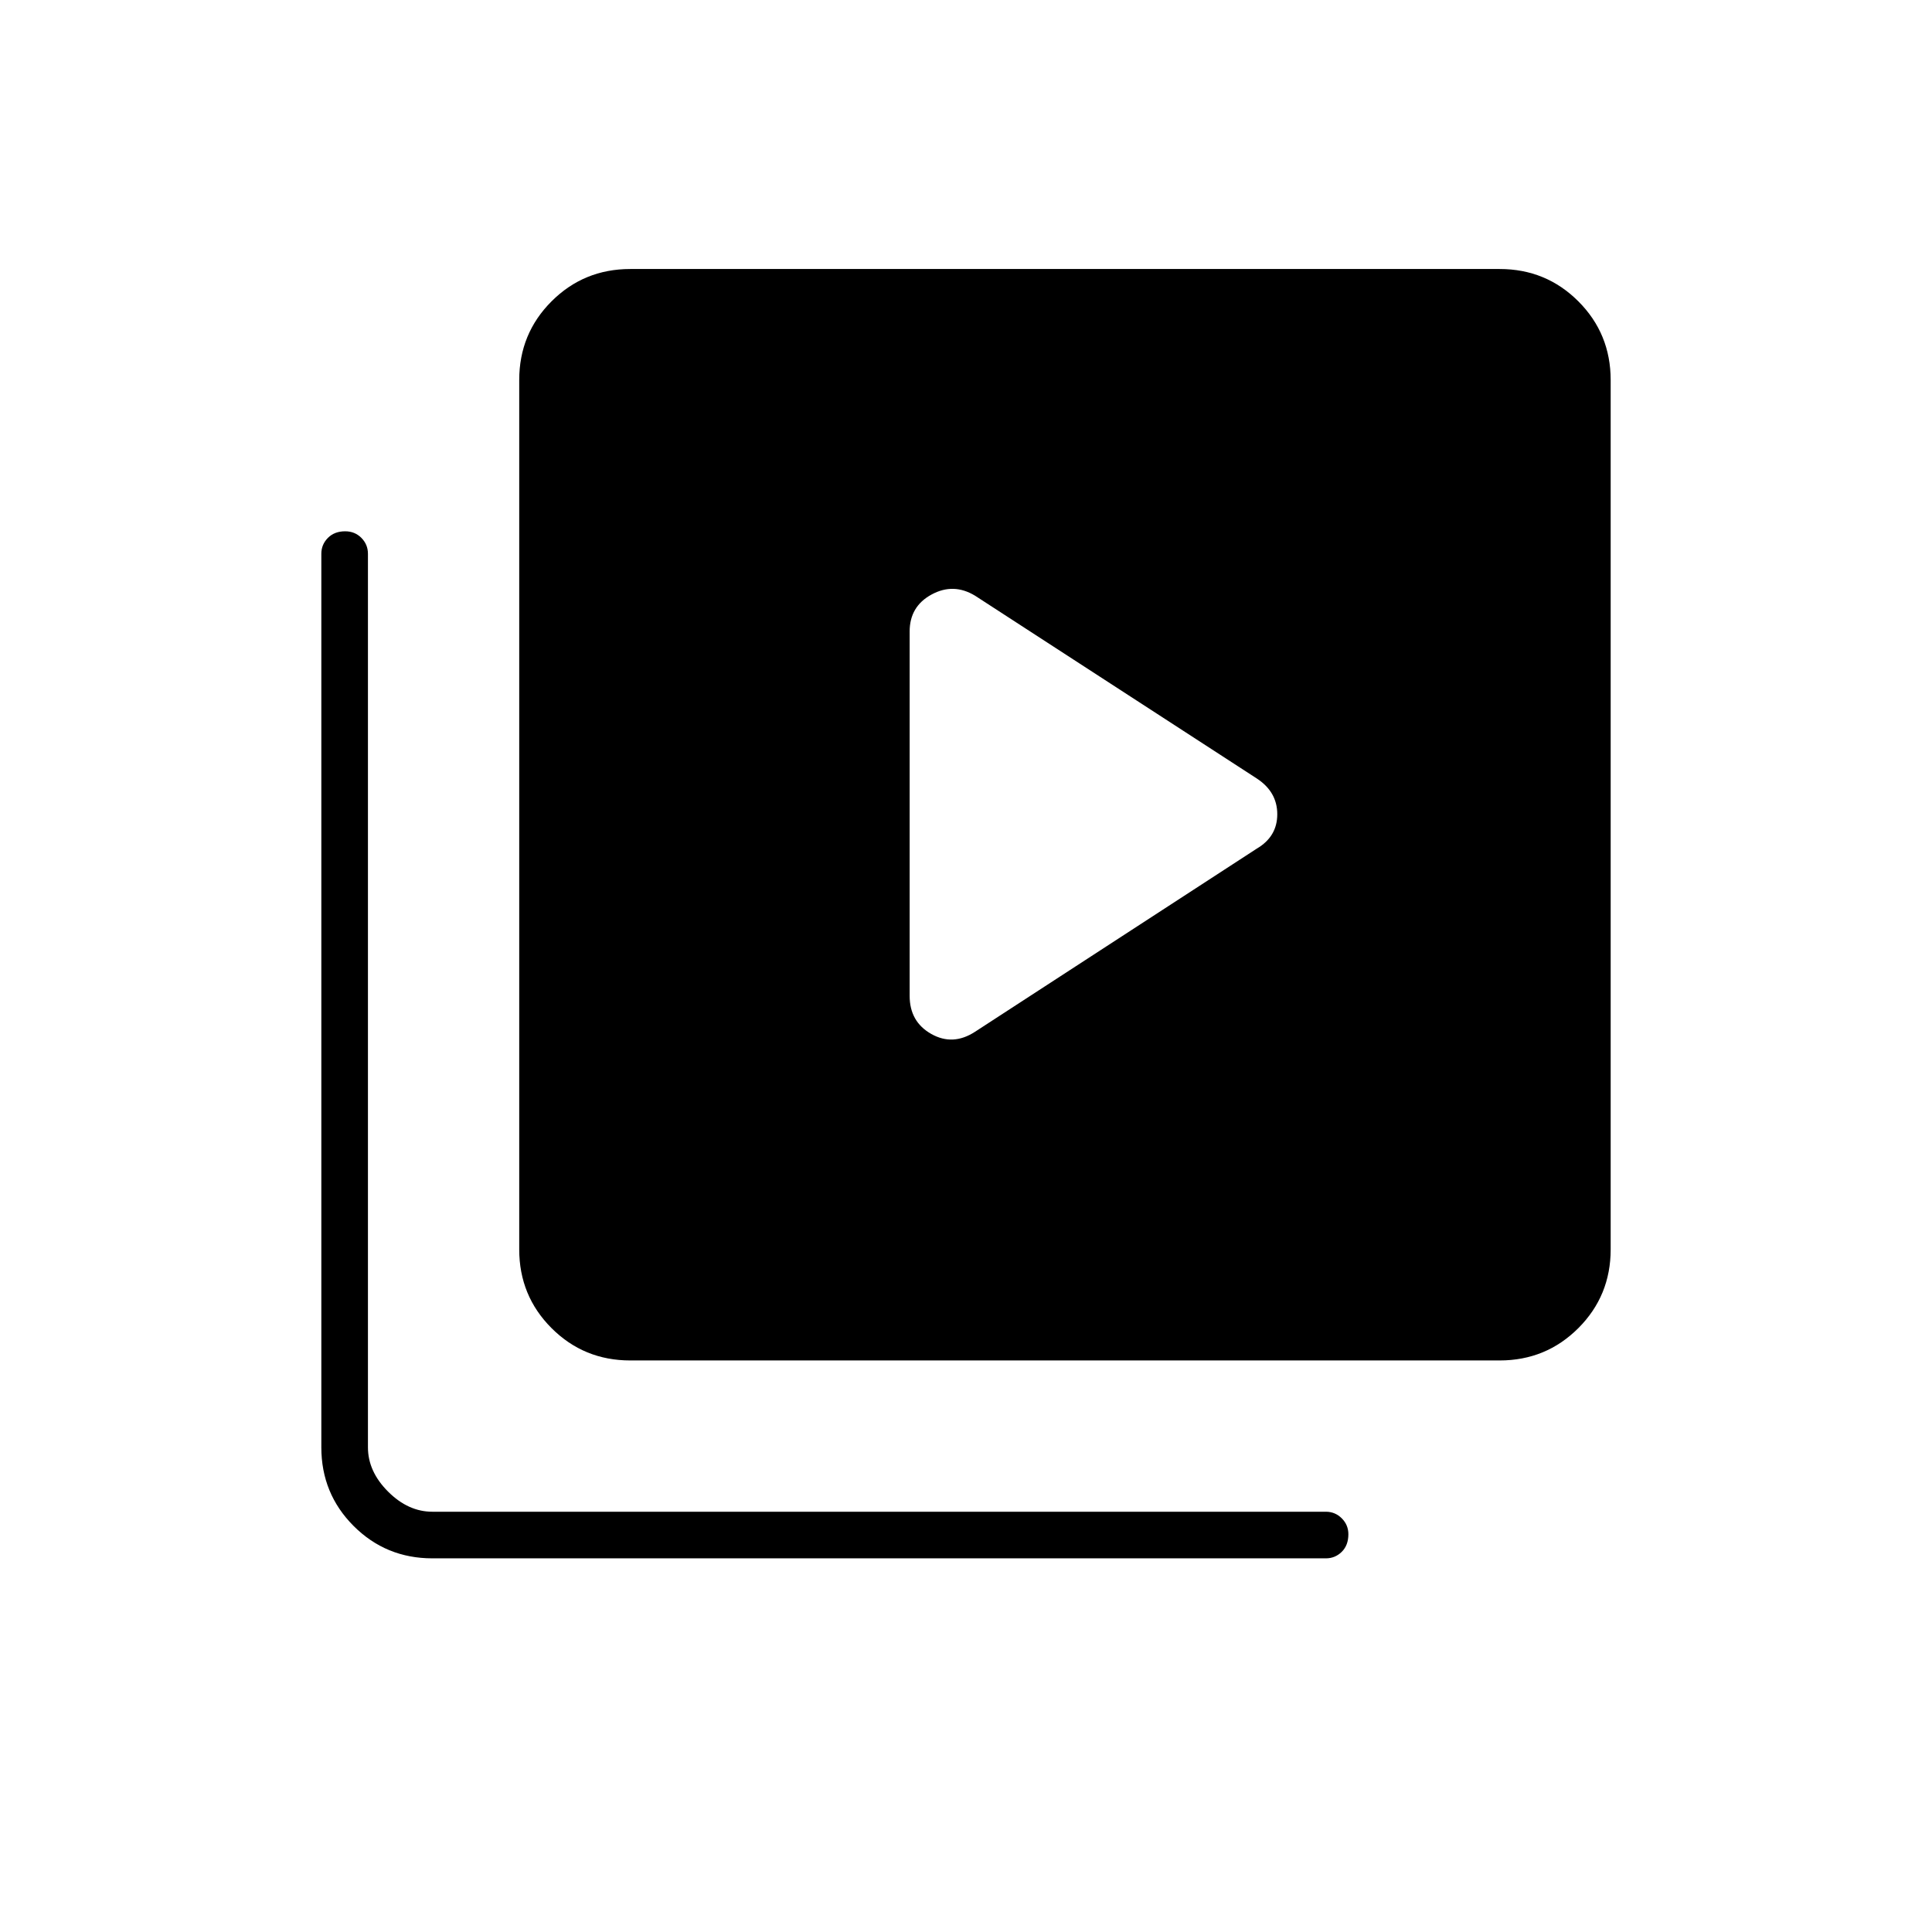 <svg xmlns="http://www.w3.org/2000/svg" height="40" viewBox="0 -960 960 960" width="40"><path d="M624.5-538.33q10.17-5.98 10.17-17.08 0-11.09-10.17-17.76L484.5-664q-10.74-6.5-21.62-.58Q452-658.67 452-646.22v181.05q0 12.88 10.75 18.94 10.75 6.06 21.75-1.1l140-91ZM313.17-284q-23.04 0-39.11-16.06Q258-316.13 258-339.17v-432q0-23.03 16.06-39.1 16.07-16.06 39.11-16.06h432q23.03 0 39.1 16.06 16.06 16.07 16.06 39.1v432q0 23.04-16.06 39.11Q768.2-284 745.17-284h-432Zm-98.34 98.33q-23.03 0-39.1-16.06-16.06-16.07-16.06-39.1v-444q0-4.6 3.26-7.89 3.26-3.28 8.58-3.28 4.82 0 8.07 3.28 3.25 3.29 3.25 7.89v444q0 12 10 22t22 10h444q4.6 0 7.89 3.28 3.28 3.29 3.28 7.9 0 5.48-3.28 8.73-3.29 3.25-7.89 3.25h-444Z"/></svg>